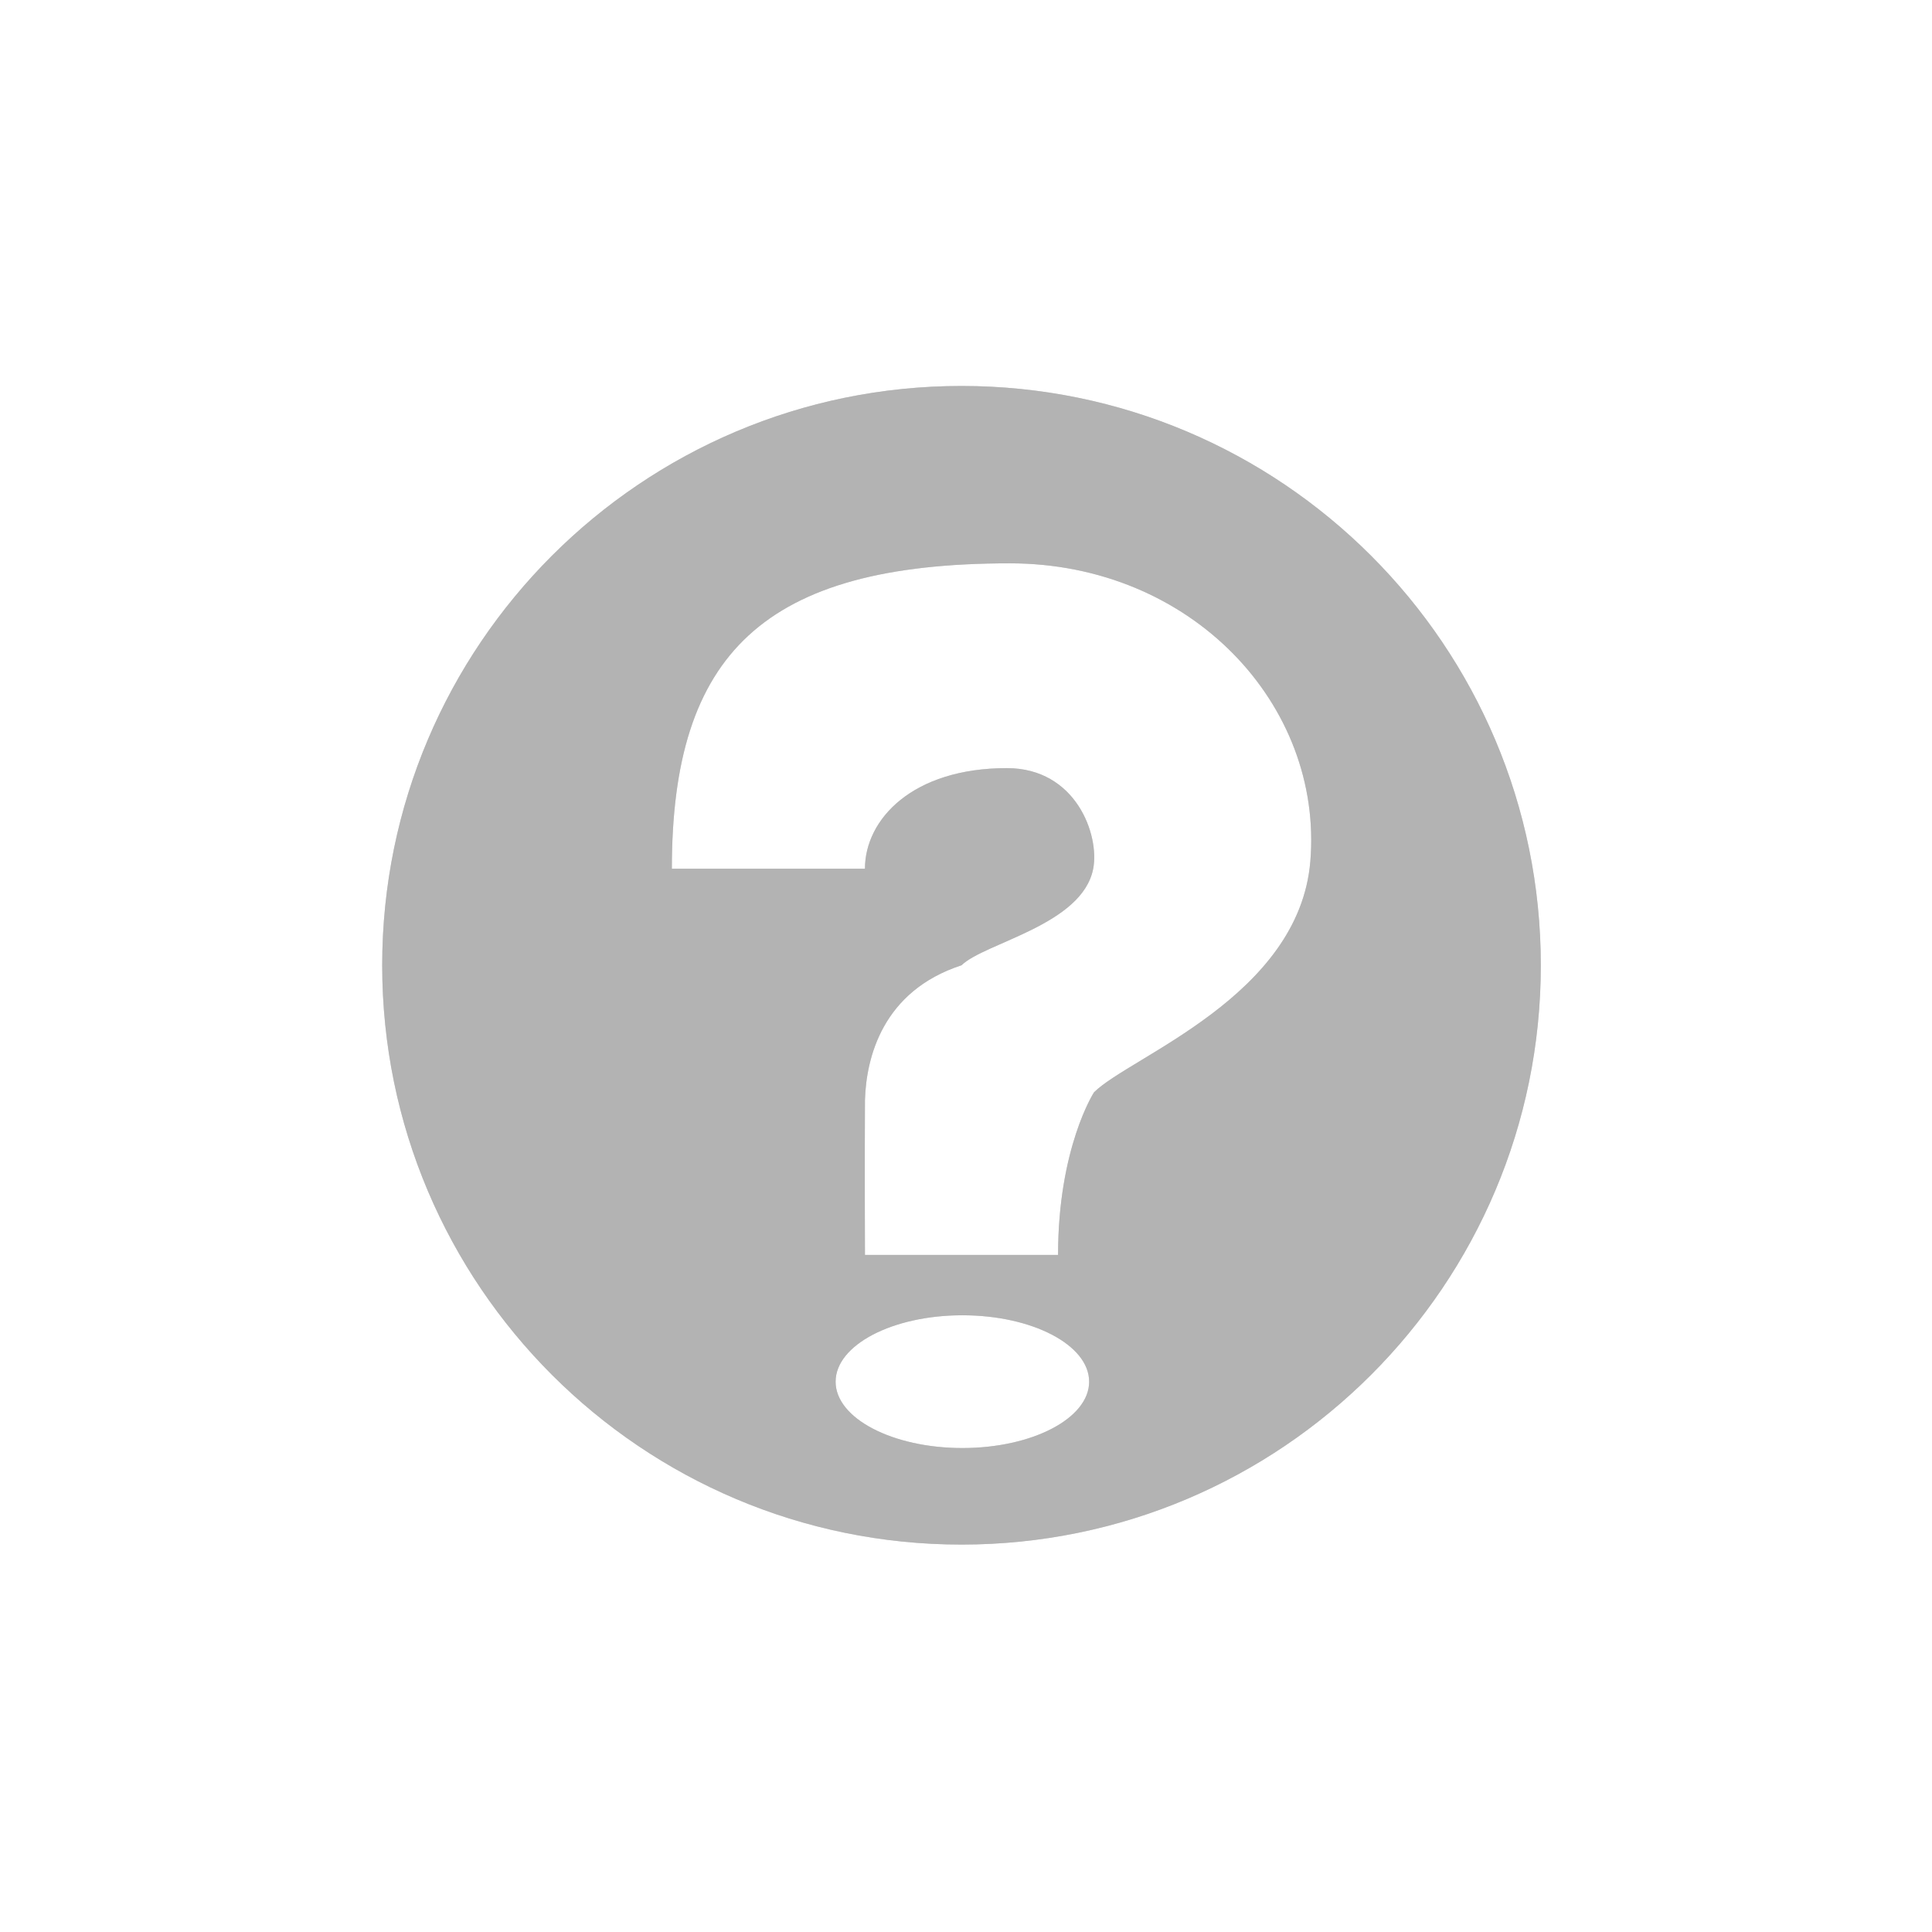 <?xml version="1.0" encoding="UTF-8" standalone="no"?>
<!DOCTYPE svg PUBLIC "-//W3C//DTD SVG 1.1//EN" "http://www.w3.org/Graphics/SVG/1.1/DTD/svg11.dtd">
<svg width="100%" height="100%" viewBox="0 0 20 20" version="1.1" xmlns="http://www.w3.org/2000/svg" xmlns:xlink="http://www.w3.org/1999/xlink" xml:space="preserve" xmlns:serif="http://www.serif.com/" style="fill-rule:evenodd;clip-rule:evenodd;stroke-linejoin:round;stroke-miterlimit:2;">
    <g transform="matrix(1,0,0,1,-126,-4)">
        <g transform="matrix(0.75,0,0,0.75,-596.75,192.5)">
            <g id="Dialog_Help_Disabled" transform="matrix(1.333,0,0,1.333,803.667,-256.667)">
                <g opacity="0.3">
                    <g id="Help" transform="matrix(0.75,0,0,0.75,-596.75,192.5)">
                        <g id="Transparent-BG" serif:id="Transparent BG" transform="matrix(1.333,0,0,1.333,955.667,-251.333)">
                            <rect x="0" y="0" width="20" height="20" style="fill:none;"/>
                        </g>
                        <g transform="matrix(1.333,0,0,1.333,891.667,-256.667)">
                            <path d="M58,8C54.688,8 52,10.688 52,14C52,17.312 54.688,20 58,20C61.312,20 64,17.312 64,14C64,10.688 61.312,8 58,8ZM58.009,17.625C58.734,17.625 59.322,17.933 59.322,18.313C59.322,18.692 58.734,19 58.009,19C57.285,19 56.696,18.692 56.696,18.313C56.696,17.933 57.285,17.625 58.009,17.625ZM59,17C59,15.891 59.372,15.316 59.372,15.316C59.742,14.946 61.497,14.324 61.613,12.922C61.747,11.304 60.383,9.837 58.5,9.837C55.953,9.837 55,10.774 55,13L57,13C57,12.49 57.49,11.958 58.47,11.958C59.185,11.958 59.431,12.649 59.364,13C59.251,13.583 58.24,13.766 58,14C57.181,14.267 57.013,14.957 57,15.396C56.996,16.031 57,17 57,17L59,17Z" style="fill:rgb(120,120,120);"/>
                        </g>
                        <g transform="matrix(1.333,0,0,1.333,891.667,-256.667)">
                            <path d="M58,8C54.688,8 52,10.688 52,14C52,17.312 54.688,20 58,20C61.312,20 64,17.312 64,14C64,10.688 61.312,8 58,8ZM58.009,17.625C58.734,17.625 59.322,17.933 59.322,18.313C59.322,18.692 58.734,19 58.009,19C57.285,19 56.696,18.692 56.696,18.313C56.696,17.933 57.285,17.625 58.009,17.625ZM59,17C59,15.891 59.372,15.316 59.372,15.316C59.742,14.946 61.497,14.324 61.613,12.922C61.747,11.304 60.383,9.837 58.5,9.837C55.953,9.837 55,10.774 55,13L57,13C57,12.49 57.49,11.958 58.47,11.958C59.185,11.958 59.431,12.649 59.364,13C59.251,13.583 58.24,13.766 58,14C57.181,14.267 57.013,14.957 57,15.396C56.996,16.031 57,17 57,17L59,17Z"/>
                        </g>
                    </g>
                </g>
            </g>
        </g>
    </g>
</svg>
